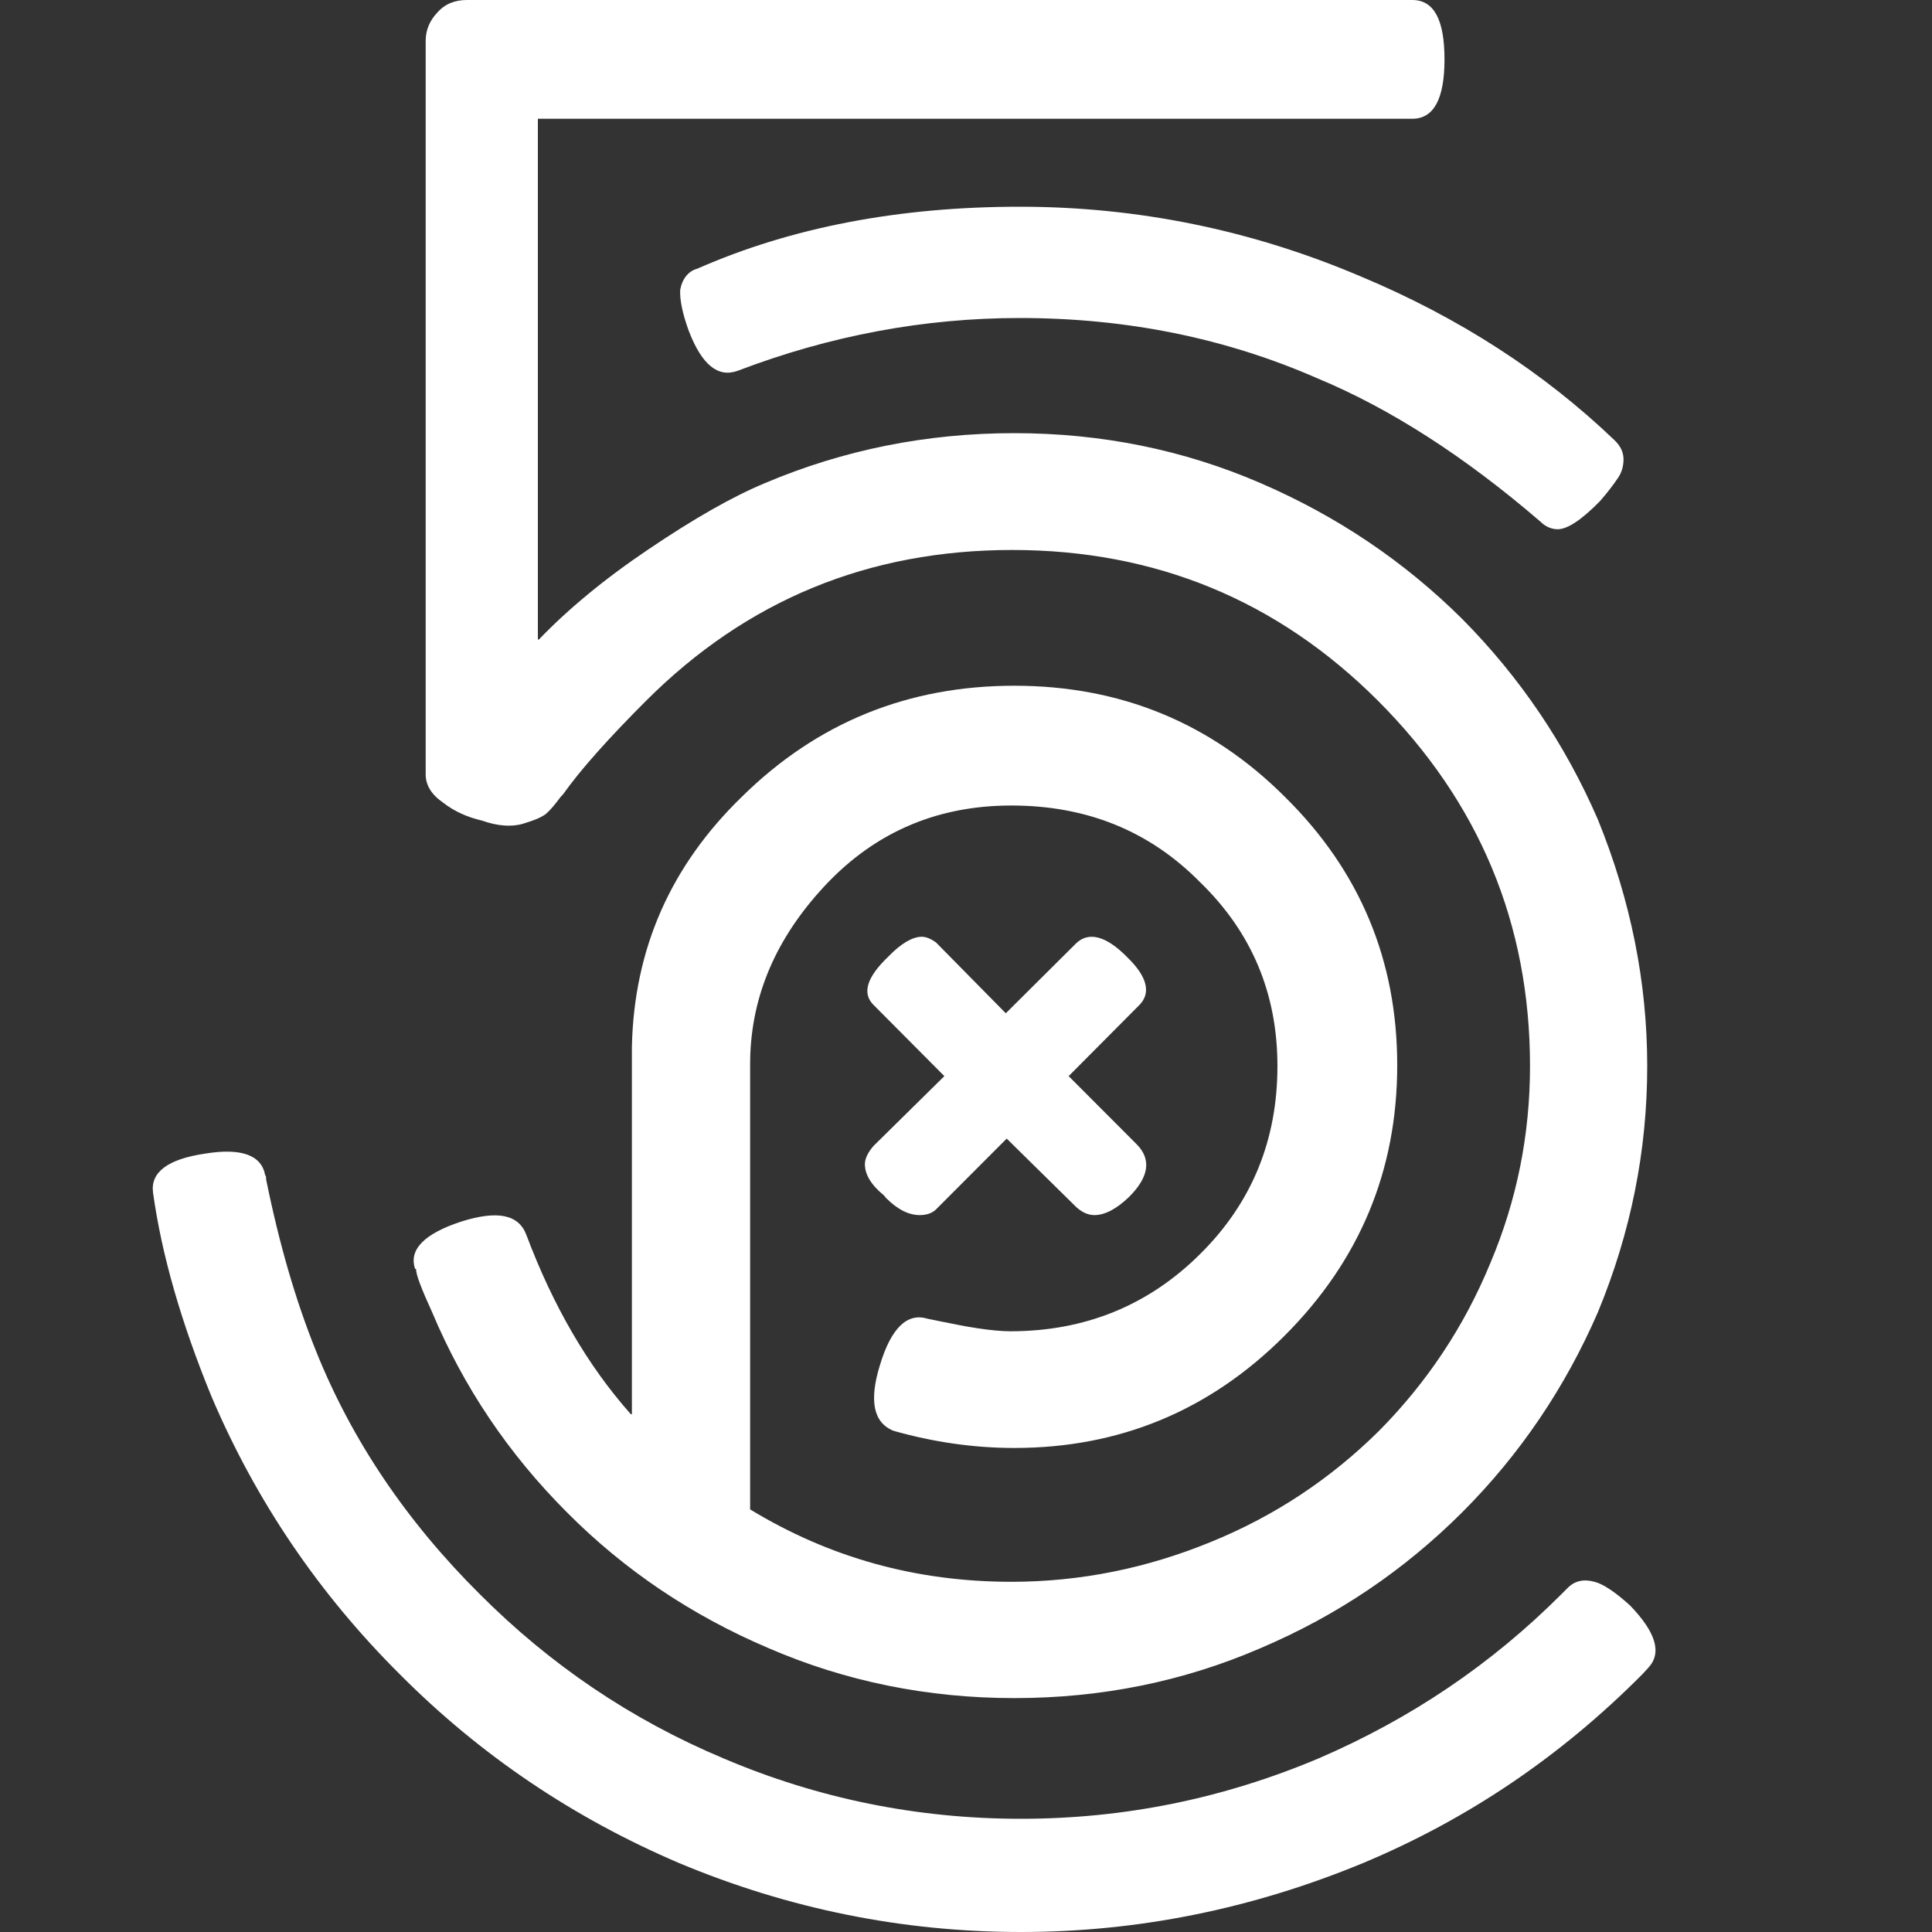 <svg xmlns="http://www.w3.org/2000/svg" xlink="http://www.w3.org/1999/xlink" width="20px" height="20px" viewBox="0 0 15 15" version="1.1">
  <rect x="0" y="0" width="15" height="15" fill="#333333" stroke="none"/>
  <g id="surface1">
    <path d="M 12.797 12.949 L 12.75 13 C 12.117 13.637 11.395 14.125 10.582 14.465 C 9.723 14.82 8.836 15 7.926 15 C 7.008 15 6.121 14.82 5.273 14.465 C 4.449 14.113 3.727 13.625 3.105 13 C 2.477 12.375 1.988 11.656 1.641 10.84 C 1.406 10.266 1.254 9.738 1.188 9.258 C 1.168 9.102 1.301 9 1.59 8.957 C 1.875 8.91 2.031 8.969 2.059 9.125 C 2.066 9.129 2.066 9.141 2.066 9.156 C 2.168 9.66 2.297 10.102 2.453 10.488 C 2.73 11.18 3.156 11.812 3.727 12.379 C 4.273 12.926 4.902 13.352 5.617 13.652 C 6.352 13.965 7.125 14.121 7.926 14.121 C 8.727 14.121 9.496 13.965 10.238 13.652 C 10.953 13.344 11.578 12.922 12.121 12.379 L 12.172 12.328 C 12.227 12.273 12.297 12.258 12.379 12.281 C 12.445 12.297 12.539 12.359 12.656 12.465 C 12.855 12.672 12.906 12.832 12.797 12.949 Z M 8.848 7.801 L 8.297 8.355 L 8.824 8.883 C 8.941 9 8.922 9.137 8.766 9.293 C 8.668 9.387 8.578 9.434 8.496 9.434 C 8.441 9.434 8.387 9.406 8.336 9.352 L 7.816 8.84 L 7.266 9.391 C 7.238 9.418 7.195 9.434 7.141 9.434 C 7.055 9.434 6.969 9.391 6.879 9.301 L 6.863 9.281 C 6.762 9.199 6.715 9.117 6.715 9.039 C 6.715 9 6.734 8.953 6.781 8.898 L 7.332 8.355 L 6.781 7.801 C 6.691 7.711 6.73 7.586 6.898 7.426 C 6.996 7.324 7.086 7.273 7.156 7.273 C 7.191 7.273 7.227 7.289 7.266 7.316 L 7.809 7.867 L 8.355 7.324 C 8.453 7.23 8.59 7.266 8.754 7.434 C 8.906 7.582 8.938 7.707 8.848 7.801 Z M 12.789 8.277 C 12.789 8.938 12.66 9.574 12.406 10.188 C 12.152 10.773 11.801 11.293 11.352 11.742 C 10.902 12.191 10.383 12.543 9.785 12.797 C 9.188 13.055 8.551 13.184 7.875 13.184 C 7.203 13.184 6.566 13.055 5.969 12.797 C 5.371 12.543 4.848 12.191 4.402 11.742 C 3.945 11.285 3.598 10.766 3.355 10.188 C 3.273 10.008 3.23 9.898 3.23 9.852 L 3.223 9.852 C 3.172 9.703 3.293 9.578 3.582 9.484 C 3.863 9.395 4.027 9.43 4.086 9.586 C 4.293 10.137 4.562 10.602 4.898 10.98 L 4.906 10.98 L 4.906 8.129 C 4.922 7.367 5.207 6.723 5.758 6.188 C 6.344 5.609 7.051 5.324 7.875 5.324 C 8.695 5.324 9.398 5.609 9.977 6.188 C 10.559 6.762 10.848 7.457 10.848 8.27 C 10.848 9.09 10.555 9.789 9.973 10.371 C 9.391 10.953 8.691 11.242 7.875 11.242 C 7.555 11.242 7.242 11.195 6.938 11.109 C 6.781 11.047 6.746 10.875 6.832 10.598 C 6.918 10.312 7.043 10.191 7.199 10.238 L 7.316 10.262 C 7.395 10.277 7.484 10.297 7.586 10.312 C 7.691 10.328 7.777 10.336 7.844 10.336 C 8.422 10.336 8.914 10.137 9.316 9.738 C 9.719 9.34 9.918 8.852 9.918 8.277 C 9.918 7.715 9.719 7.238 9.316 6.848 C 8.922 6.449 8.434 6.254 7.852 6.254 C 7.254 6.254 6.758 6.477 6.363 6.922 C 6.004 7.324 5.824 7.77 5.824 8.262 L 5.824 11.719 C 6.441 12.094 7.113 12.281 7.852 12.281 C 8.387 12.281 8.902 12.176 9.398 11.973 C 9.898 11.77 10.332 11.48 10.707 11.109 C 11.078 10.734 11.367 10.301 11.57 9.809 C 11.777 9.32 11.879 8.809 11.879 8.277 C 11.879 7.172 11.484 6.227 10.699 5.441 C 9.918 4.66 8.969 4.27 7.859 4.27 C 6.742 4.27 5.797 4.66 5.016 5.441 C 4.719 5.738 4.504 5.98 4.371 6.168 L 4.352 6.188 C 4.309 6.246 4.273 6.289 4.242 6.316 C 4.215 6.34 4.156 6.367 4.062 6.395 C 3.973 6.422 3.863 6.414 3.742 6.371 C 3.625 6.344 3.523 6.297 3.438 6.23 C 3.348 6.168 3.305 6.094 3.305 6.012 L 3.305 0.316 C 3.305 0.234 3.336 0.16 3.395 0.098 C 3.453 0.031 3.531 0 3.625 0 L 10.965 0 C 11.133 0 11.215 0.152 11.215 0.461 C 11.215 0.766 11.133 0.922 10.965 0.922 L 4.176 0.922 L 4.176 4.965 L 4.184 4.965 C 4.41 4.73 4.691 4.496 5.039 4.262 C 5.387 4.027 5.688 3.855 5.941 3.75 C 6.551 3.492 7.195 3.363 7.875 3.363 C 8.551 3.363 9.188 3.492 9.785 3.75 C 10.383 4.008 10.902 4.359 11.352 4.805 C 11.801 5.258 12.152 5.777 12.406 6.363 C 12.66 6.988 12.789 7.625 12.789 8.277 Z M 12.531 3.414 C 12.582 3.461 12.605 3.512 12.605 3.566 C 12.605 3.621 12.59 3.672 12.559 3.715 C 12.527 3.762 12.484 3.82 12.422 3.891 C 12.277 4.039 12.168 4.109 12.094 4.109 C 12.047 4.109 12 4.09 11.961 4.051 C 11.371 3.543 10.793 3.172 10.23 2.938 C 9.516 2.625 8.746 2.469 7.918 2.469 C 7.176 2.469 6.445 2.605 5.727 2.879 C 5.574 2.934 5.449 2.832 5.348 2.57 C 5.297 2.43 5.277 2.324 5.281 2.25 C 5.297 2.164 5.344 2.105 5.414 2.086 C 6.141 1.766 6.977 1.605 7.918 1.605 C 8.832 1.605 9.715 1.785 10.562 2.145 C 11.328 2.465 11.984 2.891 12.531 3.414 Z M 12.531 3.414 " fill="#FFFFFF"/>
  </g>
</svg>